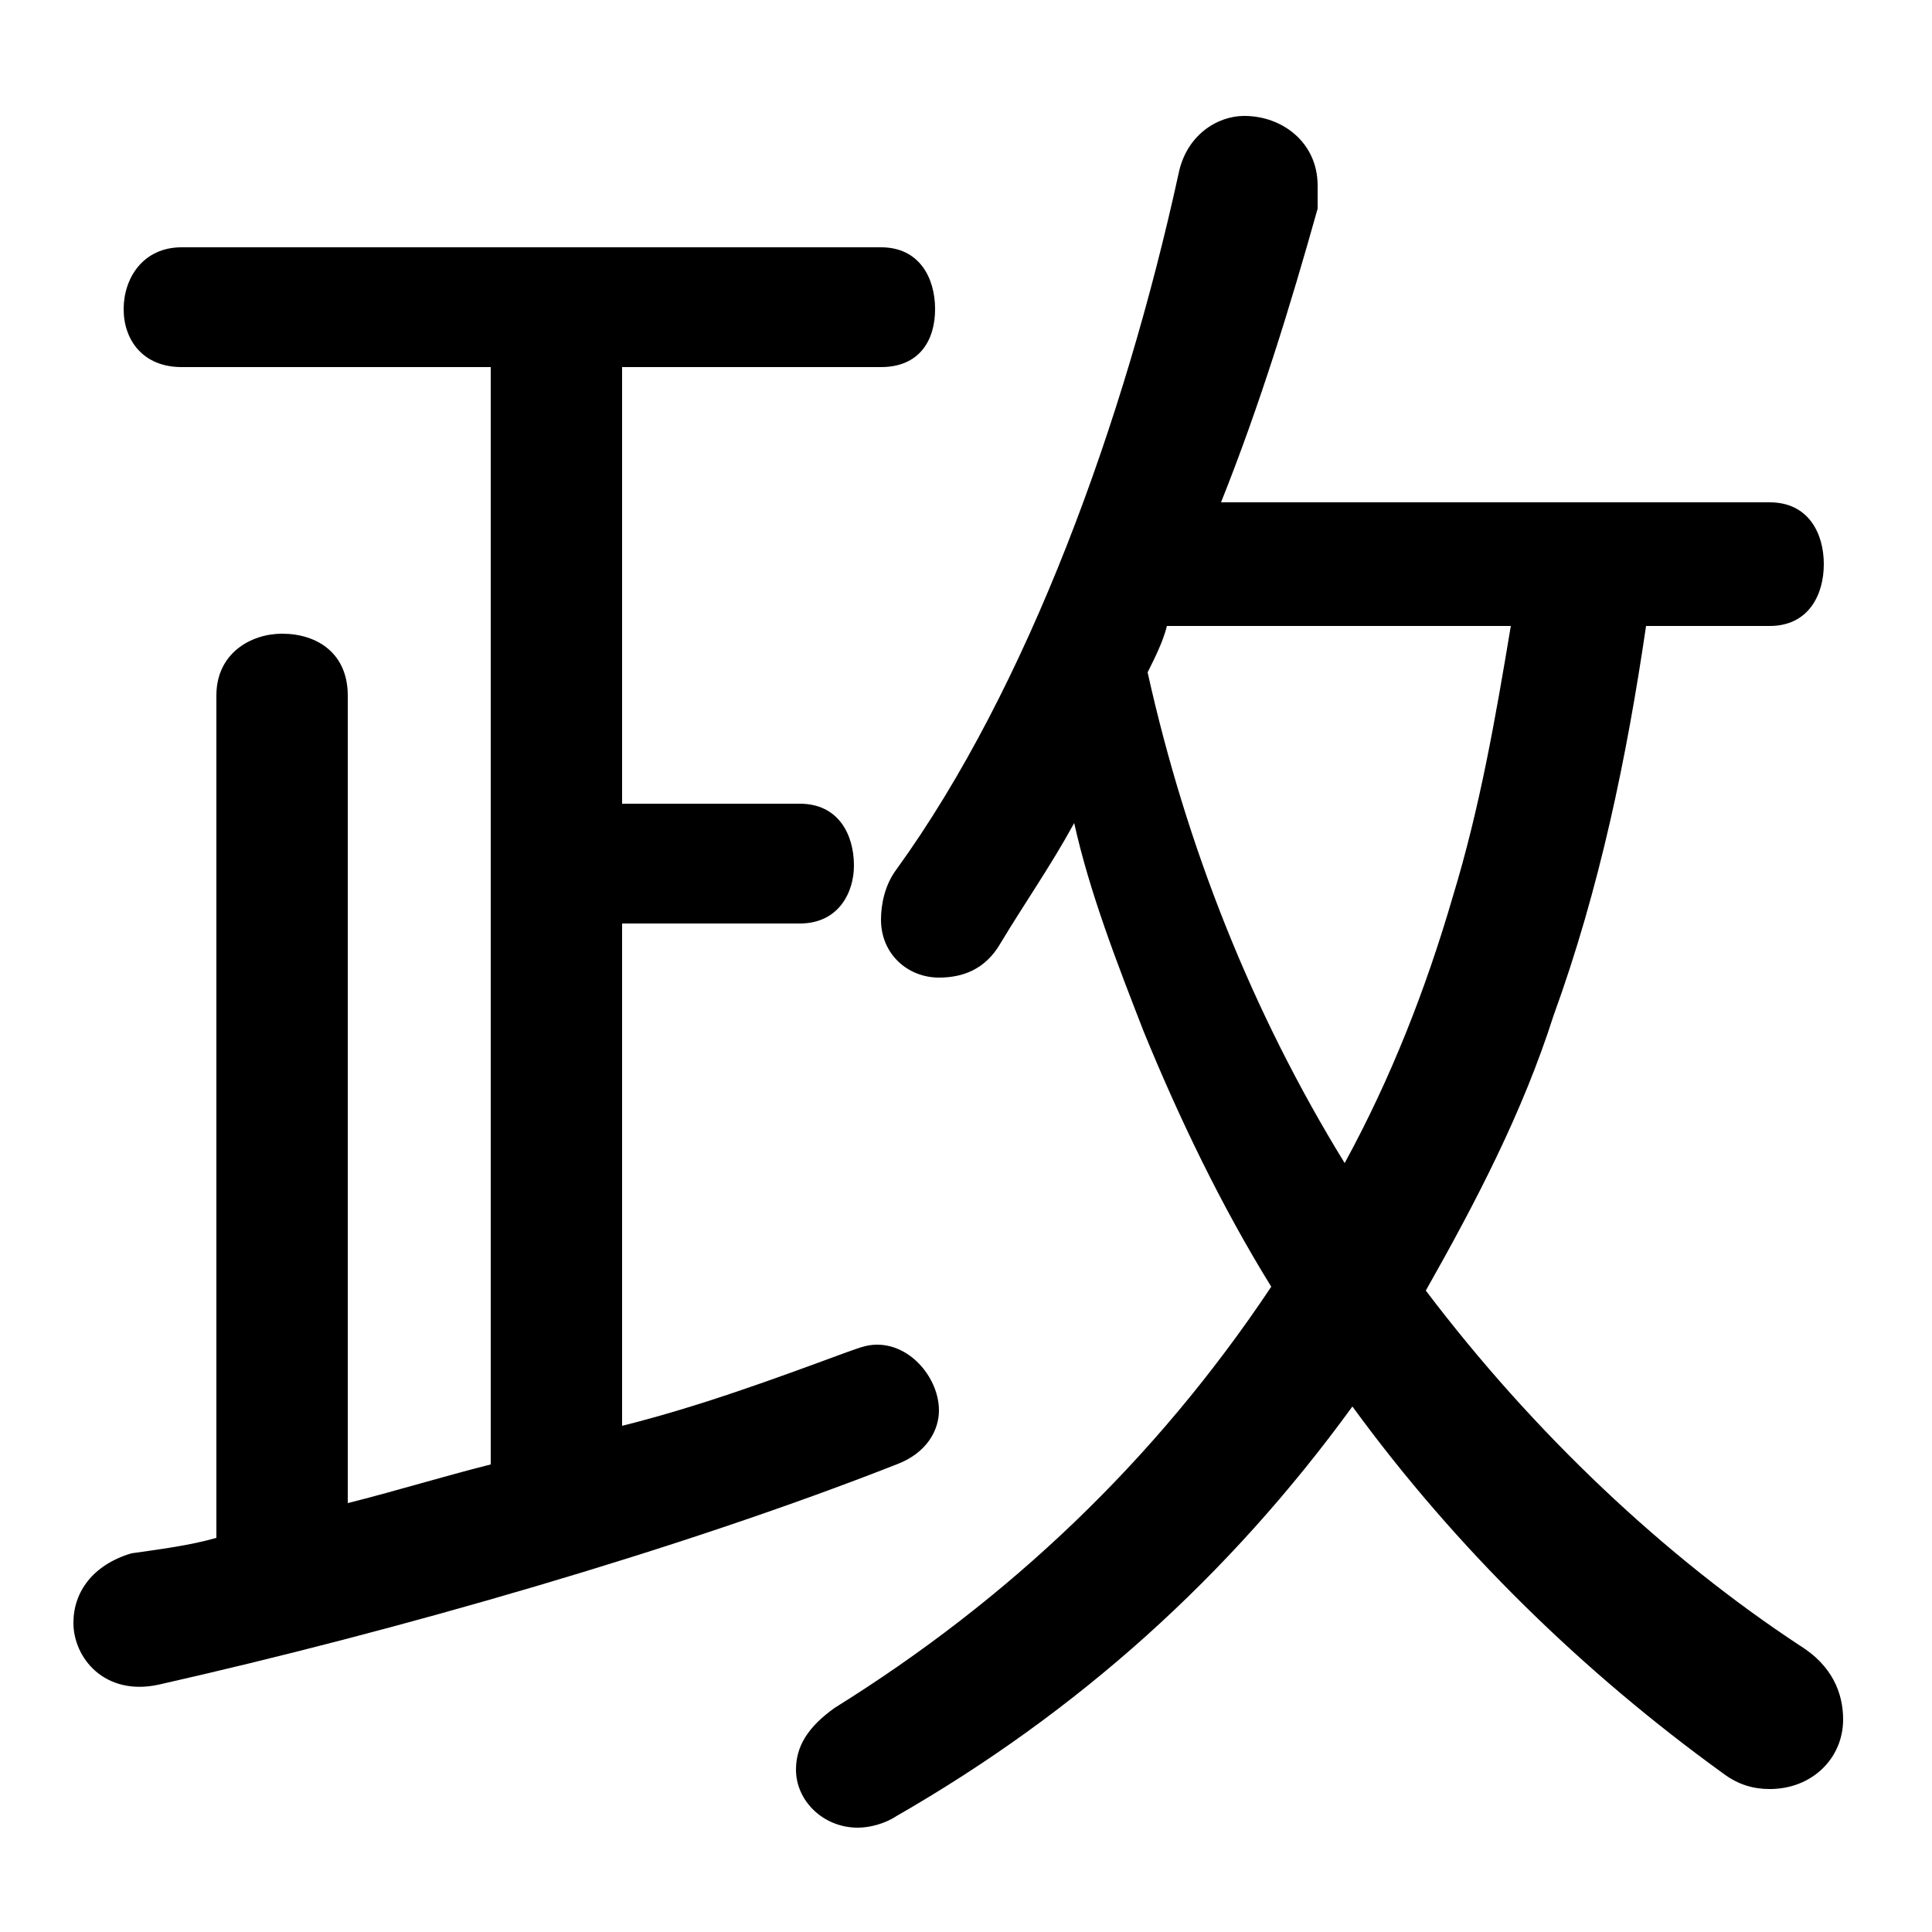 <svg xmlns="http://www.w3.org/2000/svg" viewBox="0 -44.0 50.0 50.0">
    <rect x="0" y="-44.0" width="50.0" height="50.0" fill="#808080" stroke="none"/>
    <g transform="scale(1, -1)">
        <!-- ボディの枠 -->
        <rect x="0" y="-6.0" width="50.0" height="50.0"
            stroke="white" fill="white"/>
        <!-- グリフ座標系の原点 -->
        <circle cx="0" cy="0" r="5" fill="white"/>
        <!-- グリフのアウトライン -->
        <g style="fill:black;stroke:#000000;stroke-width:0;stroke-linecap:round;stroke-linejoin:round;">
        <path d="M 45.8 27.8 C 46.8 27.8 47.2 28.6 47.2 29.4 C 47.2 30.2 46.8 31.0 45.8 31.0 L 31.6 31.0 C 32.6 33.5 33.4 36.1 34.1 38.6 C 34.1 38.8 34.1 39.0 34.1 39.2 C 34.1 40.3 33.2 41.0 32.2 41.0 C 31.5 41.0 30.7 40.5 30.5 39.5 C 29.1 33.1 26.6 26.2 23.2 21.5 C 22.9 21.1 22.8 20.6 22.8 20.2 C 22.8 19.3 23.5 18.7 24.3 18.7 C 24.9 18.7 25.5 18.9 25.9 19.6 C 26.5 20.6 27.2 21.6 27.8 22.7 C 28.2 20.9 28.9 19.1 29.6 17.3 C 30.5 15.1 31.6 12.8 32.9 10.7 C 29.9 6.2 26.1 2.6 21.6 -0.2 C 20.9 -0.7 20.6 -1.2 20.6 -1.8 C 20.6 -2.6 21.3 -3.3 22.2 -3.3 C 22.5 -3.3 22.9 -3.2 23.2 -3.0 C 27.9 -0.3 31.8 3.2 35.0 7.6 C 37.7 3.9 41.0 0.7 44.6 -1.9 C 45.0 -2.2 45.4 -2.3 45.8 -2.3 C 46.9 -2.3 47.7 -1.5 47.7 -0.5 C 47.7 0.2 47.4 0.9 46.6 1.4 C 43.1 3.7 39.7 6.9 36.9 10.6 C 38.2 12.9 39.4 15.2 40.2 17.7 C 41.4 21.0 42.1 24.4 42.6 27.8 Z M 39.1 27.8 C 38.7 25.4 38.3 23.1 37.6 20.8 C 36.9 18.4 36.0 16.1 34.8 13.9 C 32.4 17.8 30.7 22.1 29.7 26.6 C 29.9 27.0 30.1 27.4 30.2 27.8 Z M 16.1 20.1 L 20.7 20.1 C 21.7 20.1 22.1 20.9 22.1 21.6 C 22.1 22.4 21.7 23.2 20.7 23.2 L 16.1 23.2 L 16.1 34.5 L 22.8 34.5 C 23.8 34.5 24.2 35.2 24.2 36.0 C 24.2 36.8 23.8 37.6 22.8 37.6 L 4.7 37.6 C 3.7 37.6 3.2 36.8 3.2 36.0 C 3.2 35.2 3.7 34.5 4.7 34.5 L 12.7 34.5 L 12.7 6.1 C 11.5 5.8 10.2 5.4 9.0 5.1 L 9.0 26.0 C 9.0 27.1 8.2 27.6 7.3 27.6 C 6.5 27.6 5.6 27.1 5.6 26.0 L 5.6 4.2 C 4.9 4.0 4.1 3.9 3.4 3.8 C 2.4 3.5 1.9 2.8 1.9 2.0 C 1.9 1.1 2.7 0.1 4.1 0.4 C 10.3 1.8 17.6 3.9 23.2 6.1 C 24.0 6.4 24.3 7.0 24.3 7.5 C 24.3 8.3 23.6 9.2 22.7 9.2 C 22.4 9.2 22.2 9.1 21.9 9.0 C 20.0 8.3 18.1 7.6 16.1 7.1 Z"/>
    </g>
    </g>
</svg>
